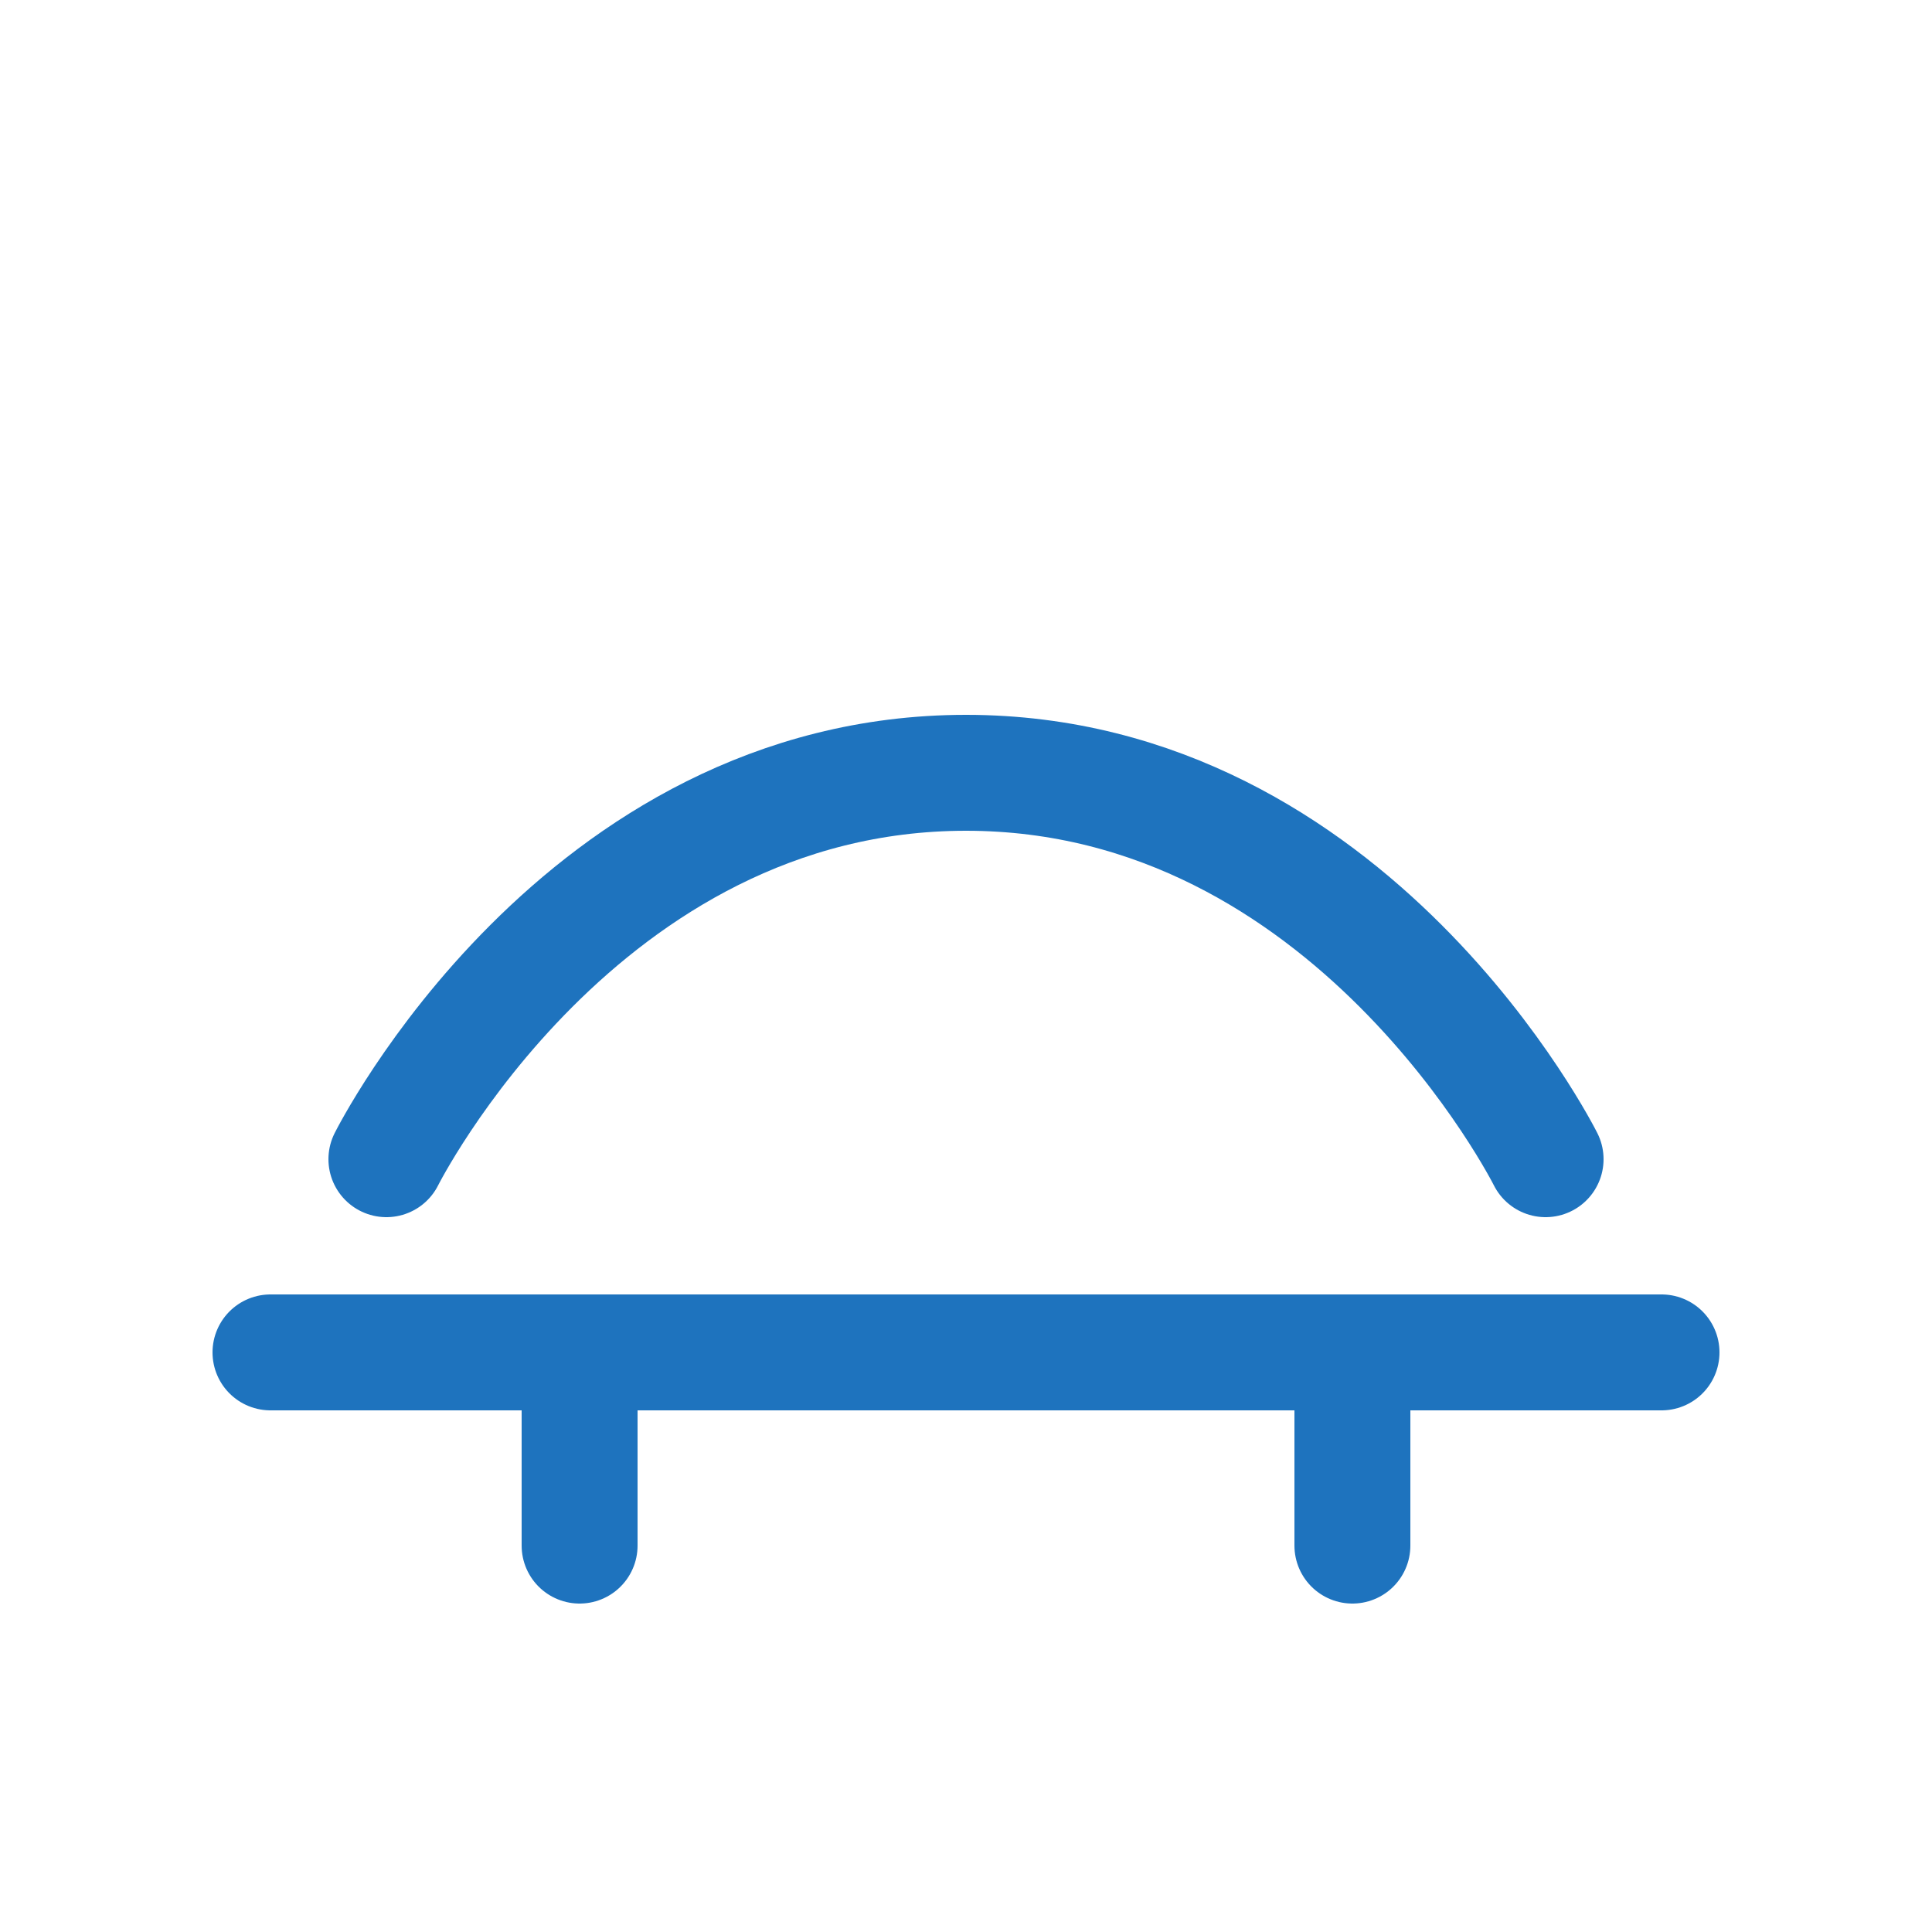 <?xml version="1.0" encoding="UTF-8"?>
<svg width="50" height="50" viewBox="0 0 50 50" fill="none" xmlns="http://www.w3.org/2000/svg">
    <path d="M10 30C10 30 15 20 25 20C35 20 40 30 40 30" stroke="#1E73BE" stroke-width="3" stroke-linecap="round"/>
    <path d="M7 35L43 35" stroke="#1E73BE" stroke-width="3" stroke-linecap="round"/>
    <path d="M15 35L15 40" stroke="#1E73BE" stroke-width="3" stroke-linecap="round"/>
    <path d="M35 35L35 40" stroke="#1E73BE" stroke-width="3" stroke-linecap="round"/>
</svg> 